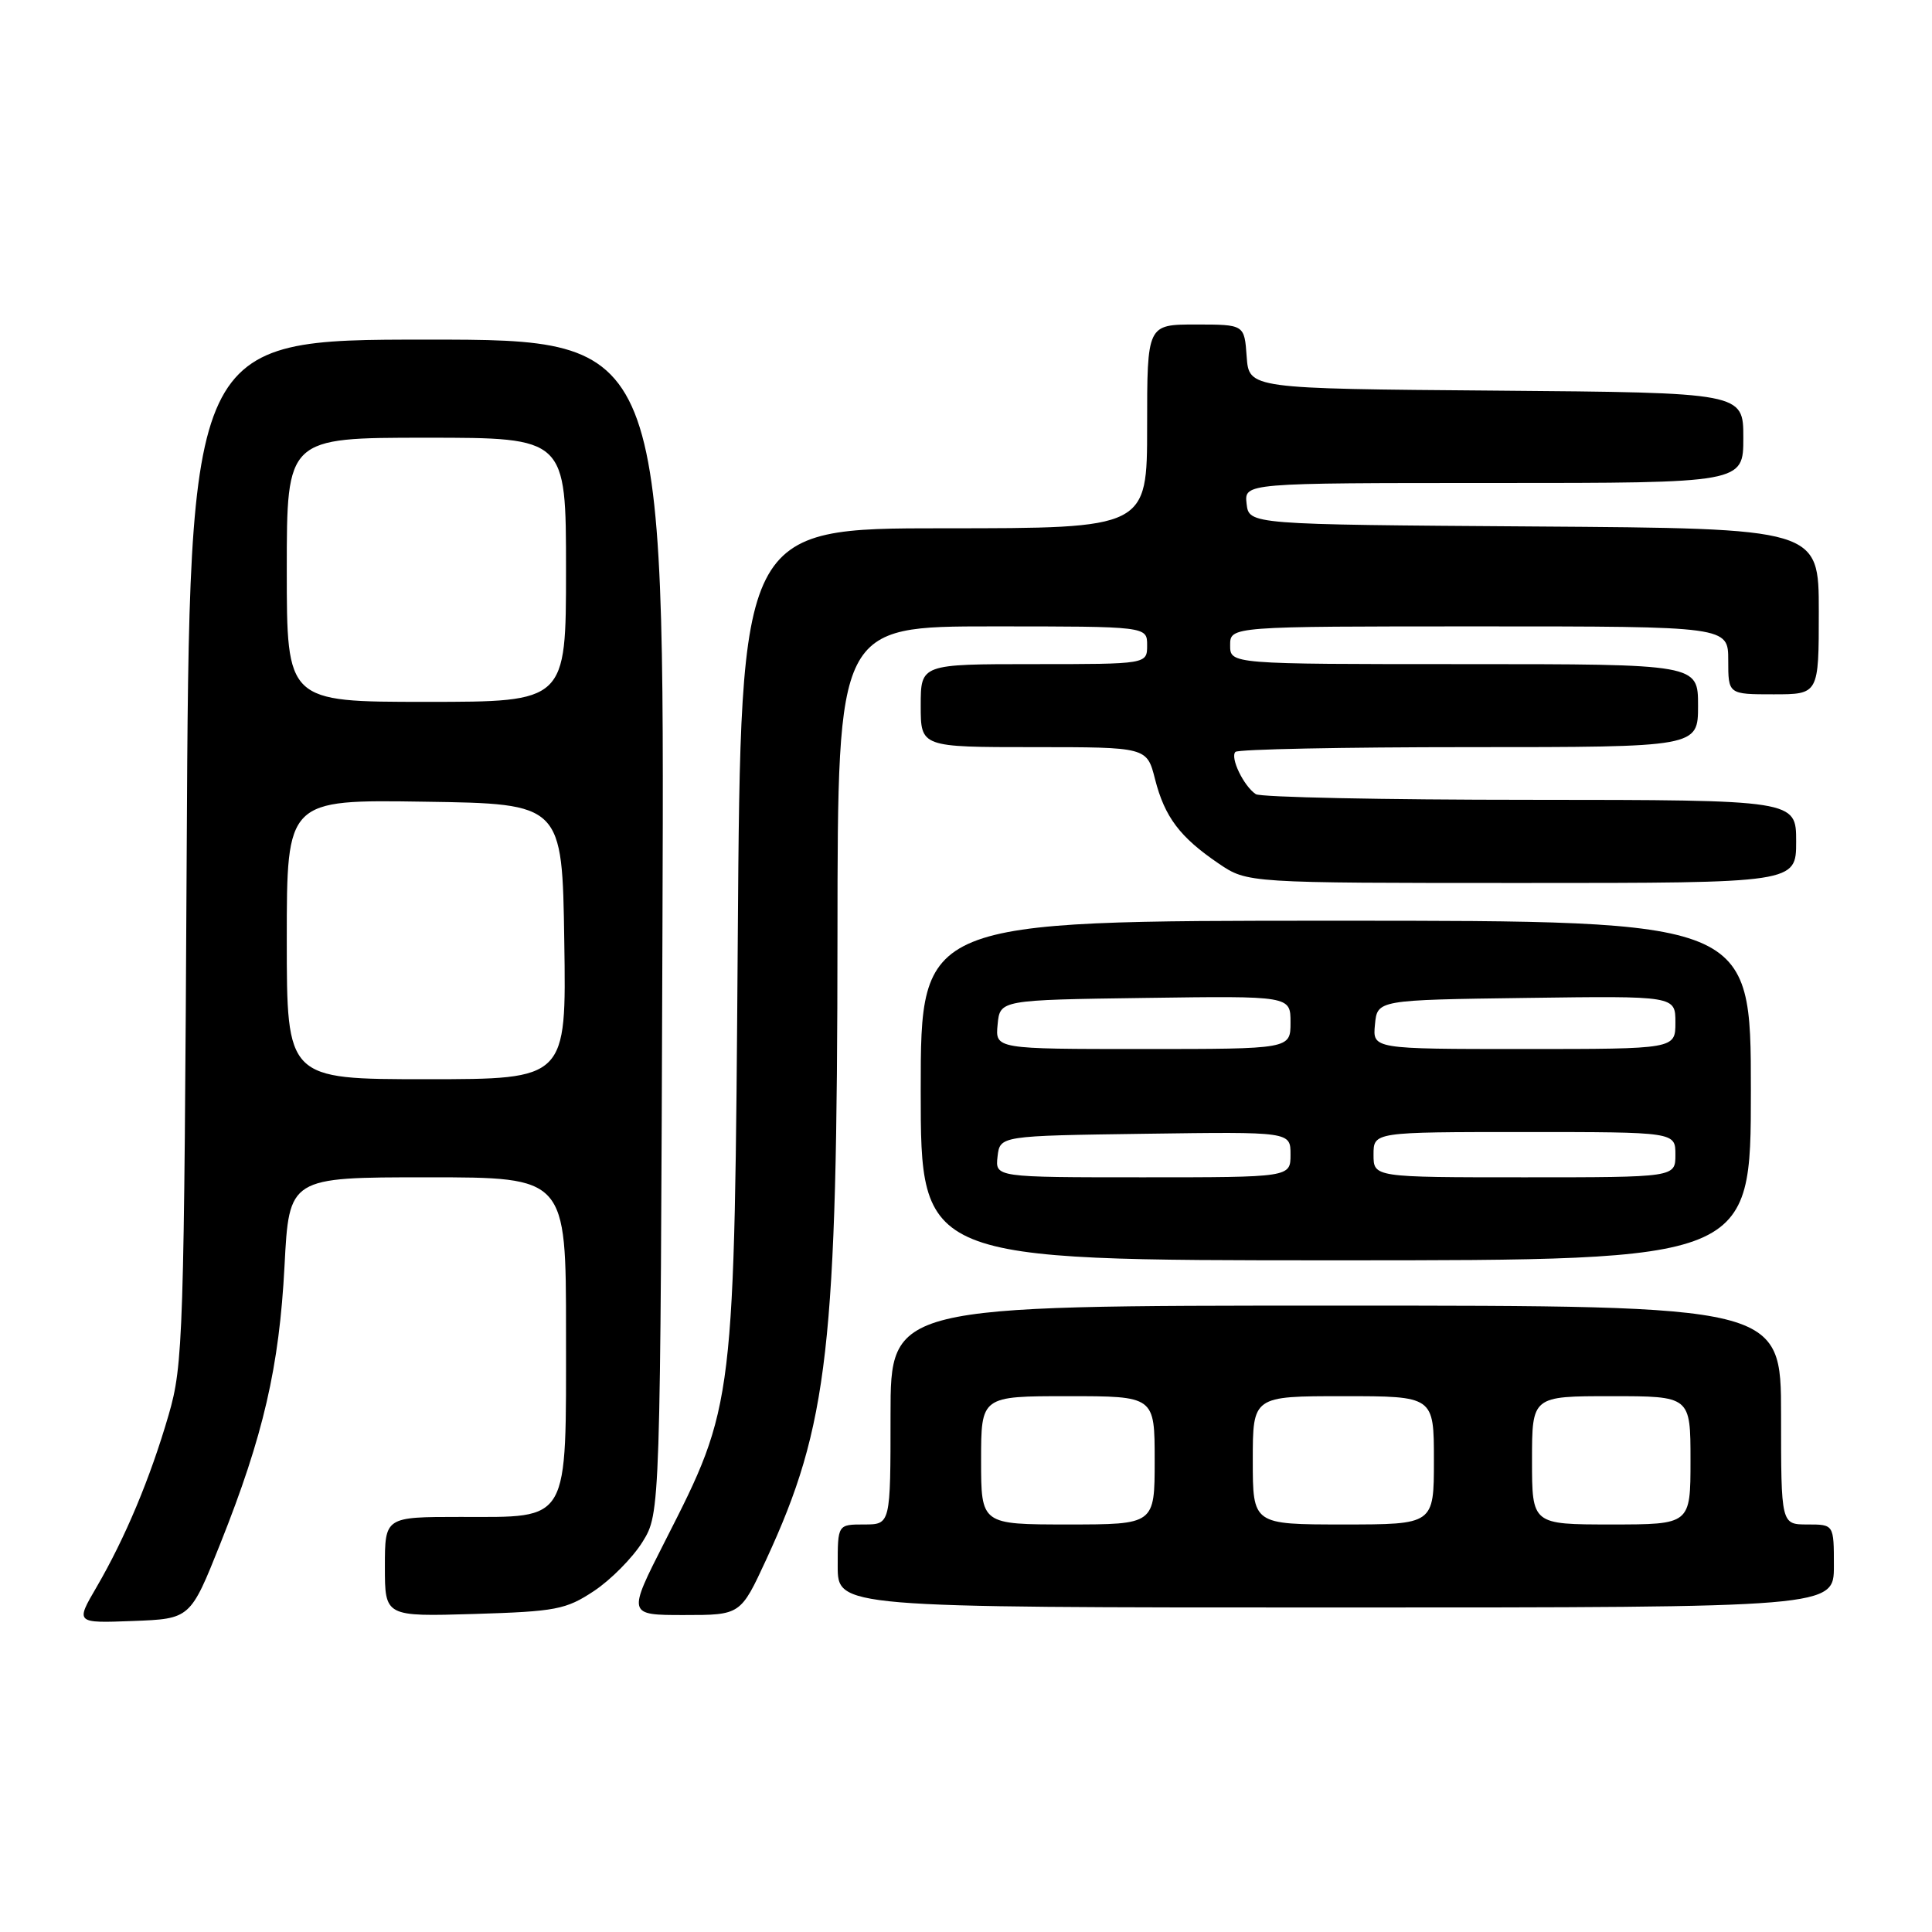 <?xml version="1.0" encoding="UTF-8" standalone="no"?>
<!DOCTYPE svg PUBLIC "-//W3C//DTD SVG 1.1//EN" "http://www.w3.org/Graphics/SVG/1.1/DTD/svg11.dtd" >
<svg xmlns="http://www.w3.org/2000/svg" xmlns:xlink="http://www.w3.org/1999/xlink" version="1.1" viewBox="0 0 256 256">
 <g >
 <path fill="currentColor"
d=" M 29.21 204.50 C 34.91 190.20 37.00 181.14 37.70 167.75 C 38.31 156.00 38.31 156.00 56.65 156.00 C 75.00 156.00 75.00 156.00 75.00 176.50 C 75.00 202.08 75.61 201.00 61.00 201.00 C 51.00 201.00 51.00 201.00 51.00 207.61 C 51.00 214.21 51.00 214.21 62.82 213.86 C 73.66 213.53 74.98 213.28 78.70 210.82 C 80.93 209.34 83.82 206.42 85.13 204.32 C 87.50 200.50 87.50 200.50 87.78 122.75 C 88.06 45.00 88.06 45.00 56.58 45.00 C 25.10 45.00 25.10 45.00 24.74 112.75 C 24.39 177.33 24.28 180.83 22.34 187.50 C 19.90 195.89 16.59 203.78 12.80 210.29 C 10.00 215.08 10.00 215.08 17.61 214.79 C 25.22 214.50 25.22 214.50 29.21 204.50 Z  M 101.53 206.65 C 109.77 188.81 110.94 178.53 110.97 123.75 C 111.00 83.00 111.00 83.00 131.50 83.00 C 152.00 83.00 152.00 83.00 152.00 85.50 C 152.00 88.00 152.00 88.00 137.00 88.00 C 122.00 88.00 122.00 88.00 122.00 93.50 C 122.00 99.00 122.00 99.00 136.99 99.00 C 151.97 99.00 151.97 99.00 153.05 103.25 C 154.33 108.27 156.35 110.94 161.49 114.43 C 165.28 117.00 165.28 117.00 201.64 117.00 C 238.00 117.00 238.00 117.00 238.00 111.50 C 238.00 106.00 238.00 106.00 202.75 105.98 C 183.36 105.98 167.00 105.64 166.40 105.23 C 164.79 104.16 162.97 100.37 163.70 99.63 C 164.05 99.28 177.98 99.00 194.67 99.00 C 225.00 99.00 225.00 99.00 225.00 93.50 C 225.00 88.00 225.00 88.00 194.00 88.00 C 163.00 88.00 163.00 88.00 163.00 85.50 C 163.00 83.00 163.00 83.00 196.00 83.00 C 229.00 83.00 229.00 83.00 229.00 87.50 C 229.00 92.00 229.00 92.00 235.00 92.00 C 241.00 92.00 241.00 92.00 241.00 81.01 C 241.00 70.02 241.00 70.02 203.25 69.76 C 165.50 69.50 165.50 69.50 165.18 66.75 C 164.87 64.00 164.87 64.00 197.93 64.00 C 231.00 64.00 231.00 64.00 231.00 58.01 C 231.00 52.03 231.00 52.03 198.25 51.76 C 165.50 51.50 165.50 51.50 165.19 47.25 C 164.89 43.00 164.89 43.00 158.44 43.00 C 152.00 43.00 152.00 43.00 152.00 56.50 C 152.00 70.00 152.00 70.00 125.08 70.00 C 98.15 70.00 98.15 70.00 97.76 124.25 C 97.31 186.42 97.36 186.05 88.10 204.25 C 83.14 214.00 83.14 214.00 90.64 214.00 C 98.13 214.00 98.13 214.00 101.53 206.65 Z  M 243.00 207.50 C 243.00 202.00 243.00 202.00 239.50 202.00 C 236.00 202.00 236.00 202.00 236.00 187.50 C 236.00 173.00 236.00 173.00 177.00 173.00 C 118.00 173.00 118.00 173.00 118.00 187.50 C 118.00 202.00 118.00 202.00 114.50 202.00 C 111.00 202.00 111.00 202.00 111.00 207.50 C 111.00 213.00 111.00 213.00 177.00 213.00 C 243.00 213.00 243.00 213.00 243.00 207.50 Z  M 232.00 144.50 C 232.00 122.00 232.00 122.00 177.00 122.00 C 122.00 122.00 122.00 122.00 122.00 144.50 C 122.00 167.00 122.00 167.00 177.00 167.00 C 232.00 167.00 232.00 167.00 232.00 144.50 Z  M 38.00 124.48 C 38.00 105.95 38.00 105.95 56.25 106.23 C 74.50 106.50 74.50 106.50 74.77 124.75 C 75.05 143.00 75.05 143.00 56.52 143.00 C 38.00 143.00 38.00 143.00 38.00 124.48 Z  M 38.00 75.50 C 38.00 58.00 38.00 58.00 56.50 58.00 C 75.00 58.00 75.00 58.00 75.00 75.50 C 75.00 93.00 75.00 93.00 56.50 93.00 C 38.00 93.00 38.00 93.00 38.00 75.50 Z  M 130.00 193.50 C 130.00 185.00 130.00 185.00 141.50 185.00 C 153.00 185.00 153.00 185.00 153.00 193.50 C 153.00 202.00 153.00 202.00 141.50 202.00 C 130.00 202.00 130.00 202.00 130.00 193.50 Z  M 166.00 193.50 C 166.00 185.00 166.00 185.00 178.00 185.00 C 190.00 185.00 190.00 185.00 190.00 193.50 C 190.00 202.00 190.00 202.00 178.00 202.00 C 166.00 202.00 166.00 202.00 166.00 193.50 Z  M 203.00 193.50 C 203.00 185.00 203.00 185.00 213.50 185.00 C 224.00 185.00 224.00 185.00 224.00 193.50 C 224.00 202.00 224.00 202.00 213.50 202.00 C 203.00 202.00 203.00 202.00 203.00 193.50 Z  M 132.18 153.25 C 132.50 150.50 132.50 150.50 151.75 150.23 C 171.00 149.96 171.00 149.96 171.00 152.98 C 171.00 156.00 171.00 156.00 151.43 156.00 C 131.87 156.00 131.87 156.00 132.18 153.25 Z  M 182.00 153.00 C 182.00 150.00 182.00 150.00 202.00 150.00 C 222.00 150.00 222.00 150.00 222.00 153.00 C 222.00 156.00 222.00 156.00 202.00 156.00 C 182.00 156.00 182.00 156.00 182.00 153.00 Z  M 132.19 135.75 C 132.50 132.50 132.50 132.50 151.75 132.23 C 171.00 131.96 171.00 131.96 171.00 135.48 C 171.00 139.00 171.00 139.00 151.44 139.00 C 131.87 139.00 131.87 139.00 132.19 135.75 Z  M 182.19 135.75 C 182.50 132.50 182.50 132.50 202.25 132.23 C 222.00 131.96 222.00 131.96 222.00 135.48 C 222.00 139.00 222.00 139.00 201.94 139.00 C 181.87 139.00 181.87 139.00 182.19 135.75 Z "/>
</g>
</svg>